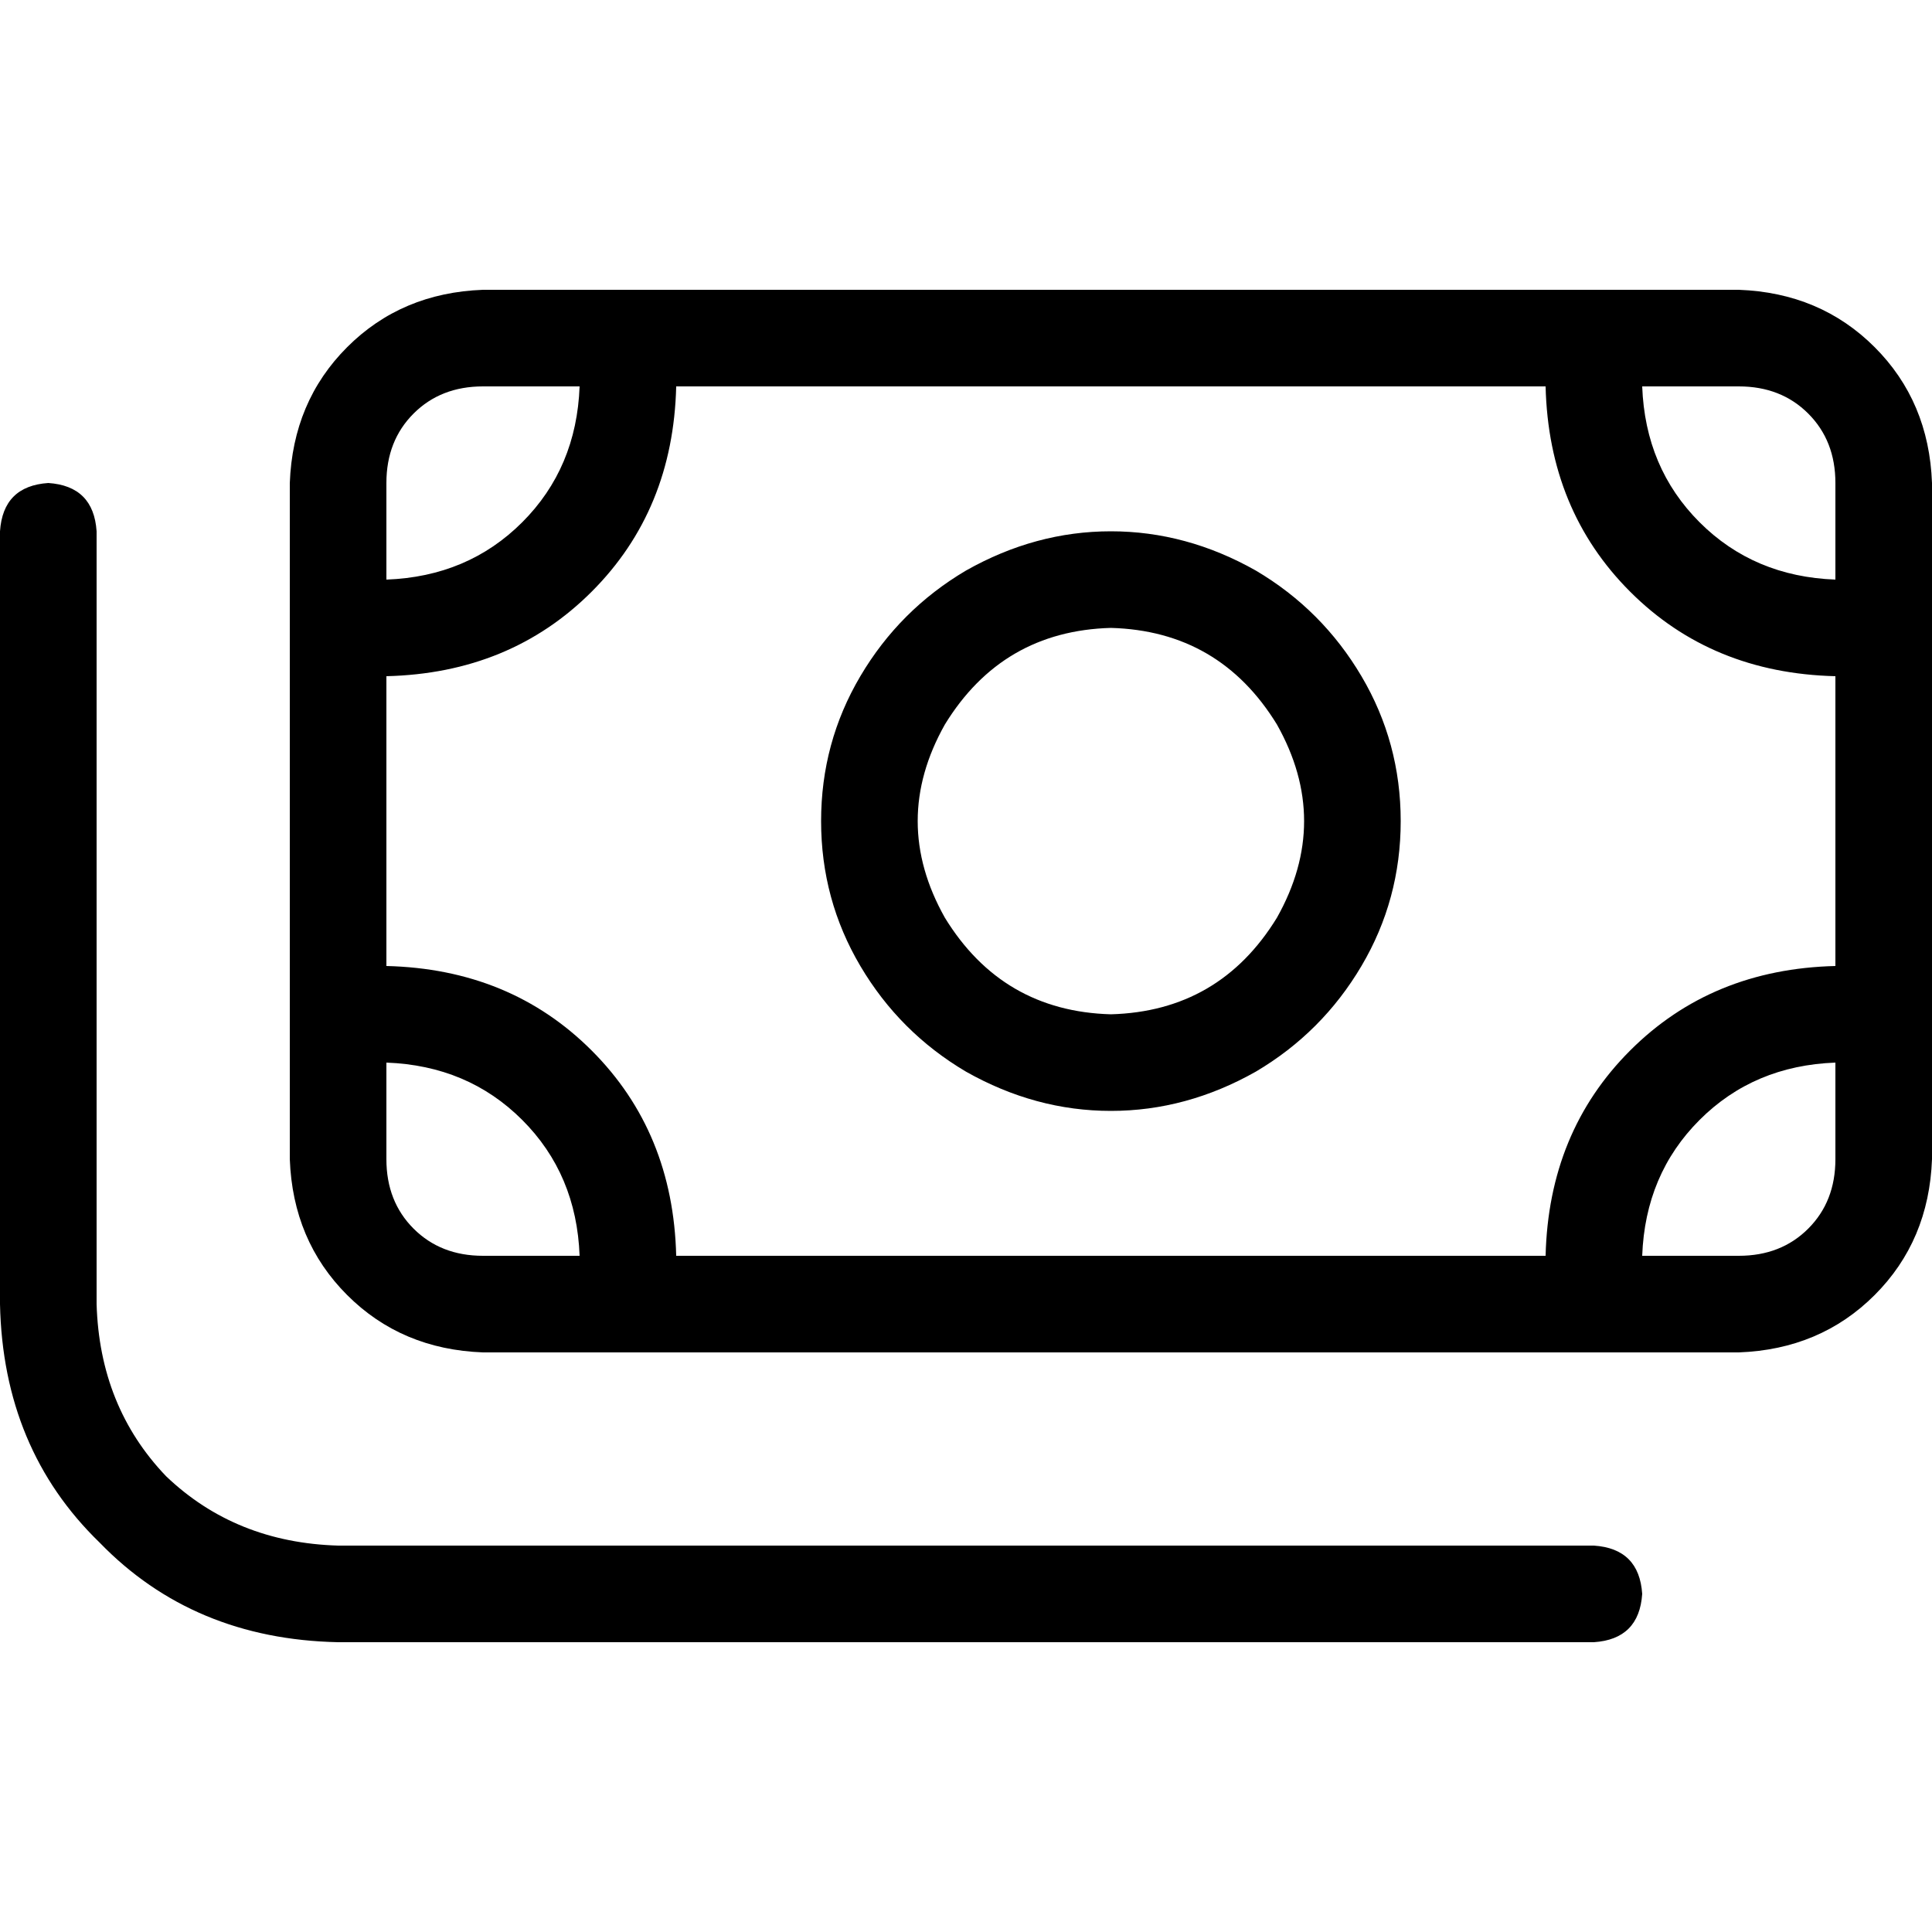 <svg xmlns="http://www.w3.org/2000/svg" viewBox="0 0 512 512">
  <path d="M 460.8 102.4 Q 472 102.4 479.2 109.6 L 479.2 109.6 L 479.2 109.6 Q 486.4 116.8 486.4 128 L 486.4 153.6 L 486.4 153.6 Q 464.8 152.8 450.4 138.4 Q 436 124 435.2 102.4 L 460.8 102.4 L 460.8 102.4 Z M 179.2 102.4 L 409.6 102.4 L 179.2 102.4 L 409.6 102.4 Q 410.4 135.2 432 156.8 Q 453.6 178.4 486.4 179.2 L 486.4 256 L 486.4 256 Q 453.6 256.8 432 278.4 Q 410.4 300 409.6 332.8 L 179.2 332.8 L 179.2 332.8 Q 178.4 300 156.8 278.4 Q 135.2 256.8 102.4 256 L 102.4 179.2 L 102.4 179.2 Q 135.2 178.4 156.8 156.8 Q 178.4 135.2 179.2 102.4 L 179.2 102.4 Z M 102.4 281.6 Q 124 282.4 138.4 296.8 L 138.4 296.8 L 138.4 296.8 Q 152.8 311.2 153.6 332.8 L 128 332.8 L 128 332.8 Q 116.8 332.8 109.6 325.6 Q 102.4 318.4 102.4 307.2 L 102.4 281.6 L 102.4 281.6 Z M 435.2 332.8 Q 436 311.2 450.4 296.8 L 450.4 296.8 L 450.4 296.8 Q 464.8 282.4 486.4 281.6 L 486.4 307.2 L 486.4 307.2 Q 486.4 318.4 479.2 325.6 Q 472 332.8 460.8 332.8 L 435.2 332.8 L 435.2 332.8 Z M 153.6 102.4 Q 152.8 124 138.4 138.4 L 138.4 138.4 L 138.4 138.4 Q 124 152.8 102.4 153.6 L 102.4 128 L 102.4 128 Q 102.4 116.8 109.6 109.6 Q 116.8 102.4 128 102.4 L 153.6 102.4 L 153.6 102.4 Z M 128 76.8 Q 106.4 77.6 92 92 L 92 92 L 92 92 Q 77.6 106.4 76.8 128 L 76.8 307.2 L 76.8 307.2 Q 77.6 328.8 92 343.2 Q 106.4 357.6 128 358.4 L 460.8 358.4 L 460.8 358.4 Q 482.4 357.6 496.8 343.2 Q 511.2 328.8 512 307.2 L 512 128 L 512 128 Q 511.2 106.4 496.8 92 Q 482.4 77.6 460.8 76.8 L 128 76.8 L 128 76.8 Z M 294.4 268.8 Q 265.6 268 250.4 243.2 Q 236 217.6 250.4 192 Q 265.6 167.2 294.4 166.4 Q 323.2 167.2 338.4 192 Q 352.8 217.6 338.4 243.2 Q 323.2 268 294.4 268.8 L 294.4 268.8 Z M 217.6 217.6 Q 217.6 238.4 228 256 L 228 256 L 228 256 Q 238.4 273.6 256 284 Q 274.4 294.4 294.4 294.4 Q 314.4 294.4 332.8 284 Q 350.4 273.6 360.8 256 Q 371.2 238.4 371.2 217.6 Q 371.2 196.8 360.8 179.2 Q 350.4 161.6 332.8 151.2 Q 314.4 140.8 294.4 140.8 Q 274.4 140.8 256 151.2 Q 238.4 161.6 228 179.2 Q 217.6 196.8 217.6 217.6 L 217.6 217.6 Z M 25.6 140.8 Q 24.8 128.8 12.8 128 Q 0.8 128.8 0 140.8 L 0 345.6 L 0 345.6 Q 0.8 384 26.4 408.8 Q 51.2 434.4 89.6 435.2 L 422.4 435.2 L 422.4 435.2 Q 434.4 434.4 435.2 422.4 Q 434.4 410.4 422.4 409.6 L 89.6 409.6 L 89.6 409.6 Q 62.4 408.8 44 391.2 Q 26.4 372.8 25.6 345.6 L 25.6 140.8 L 25.6 140.8 Z" />
</svg>